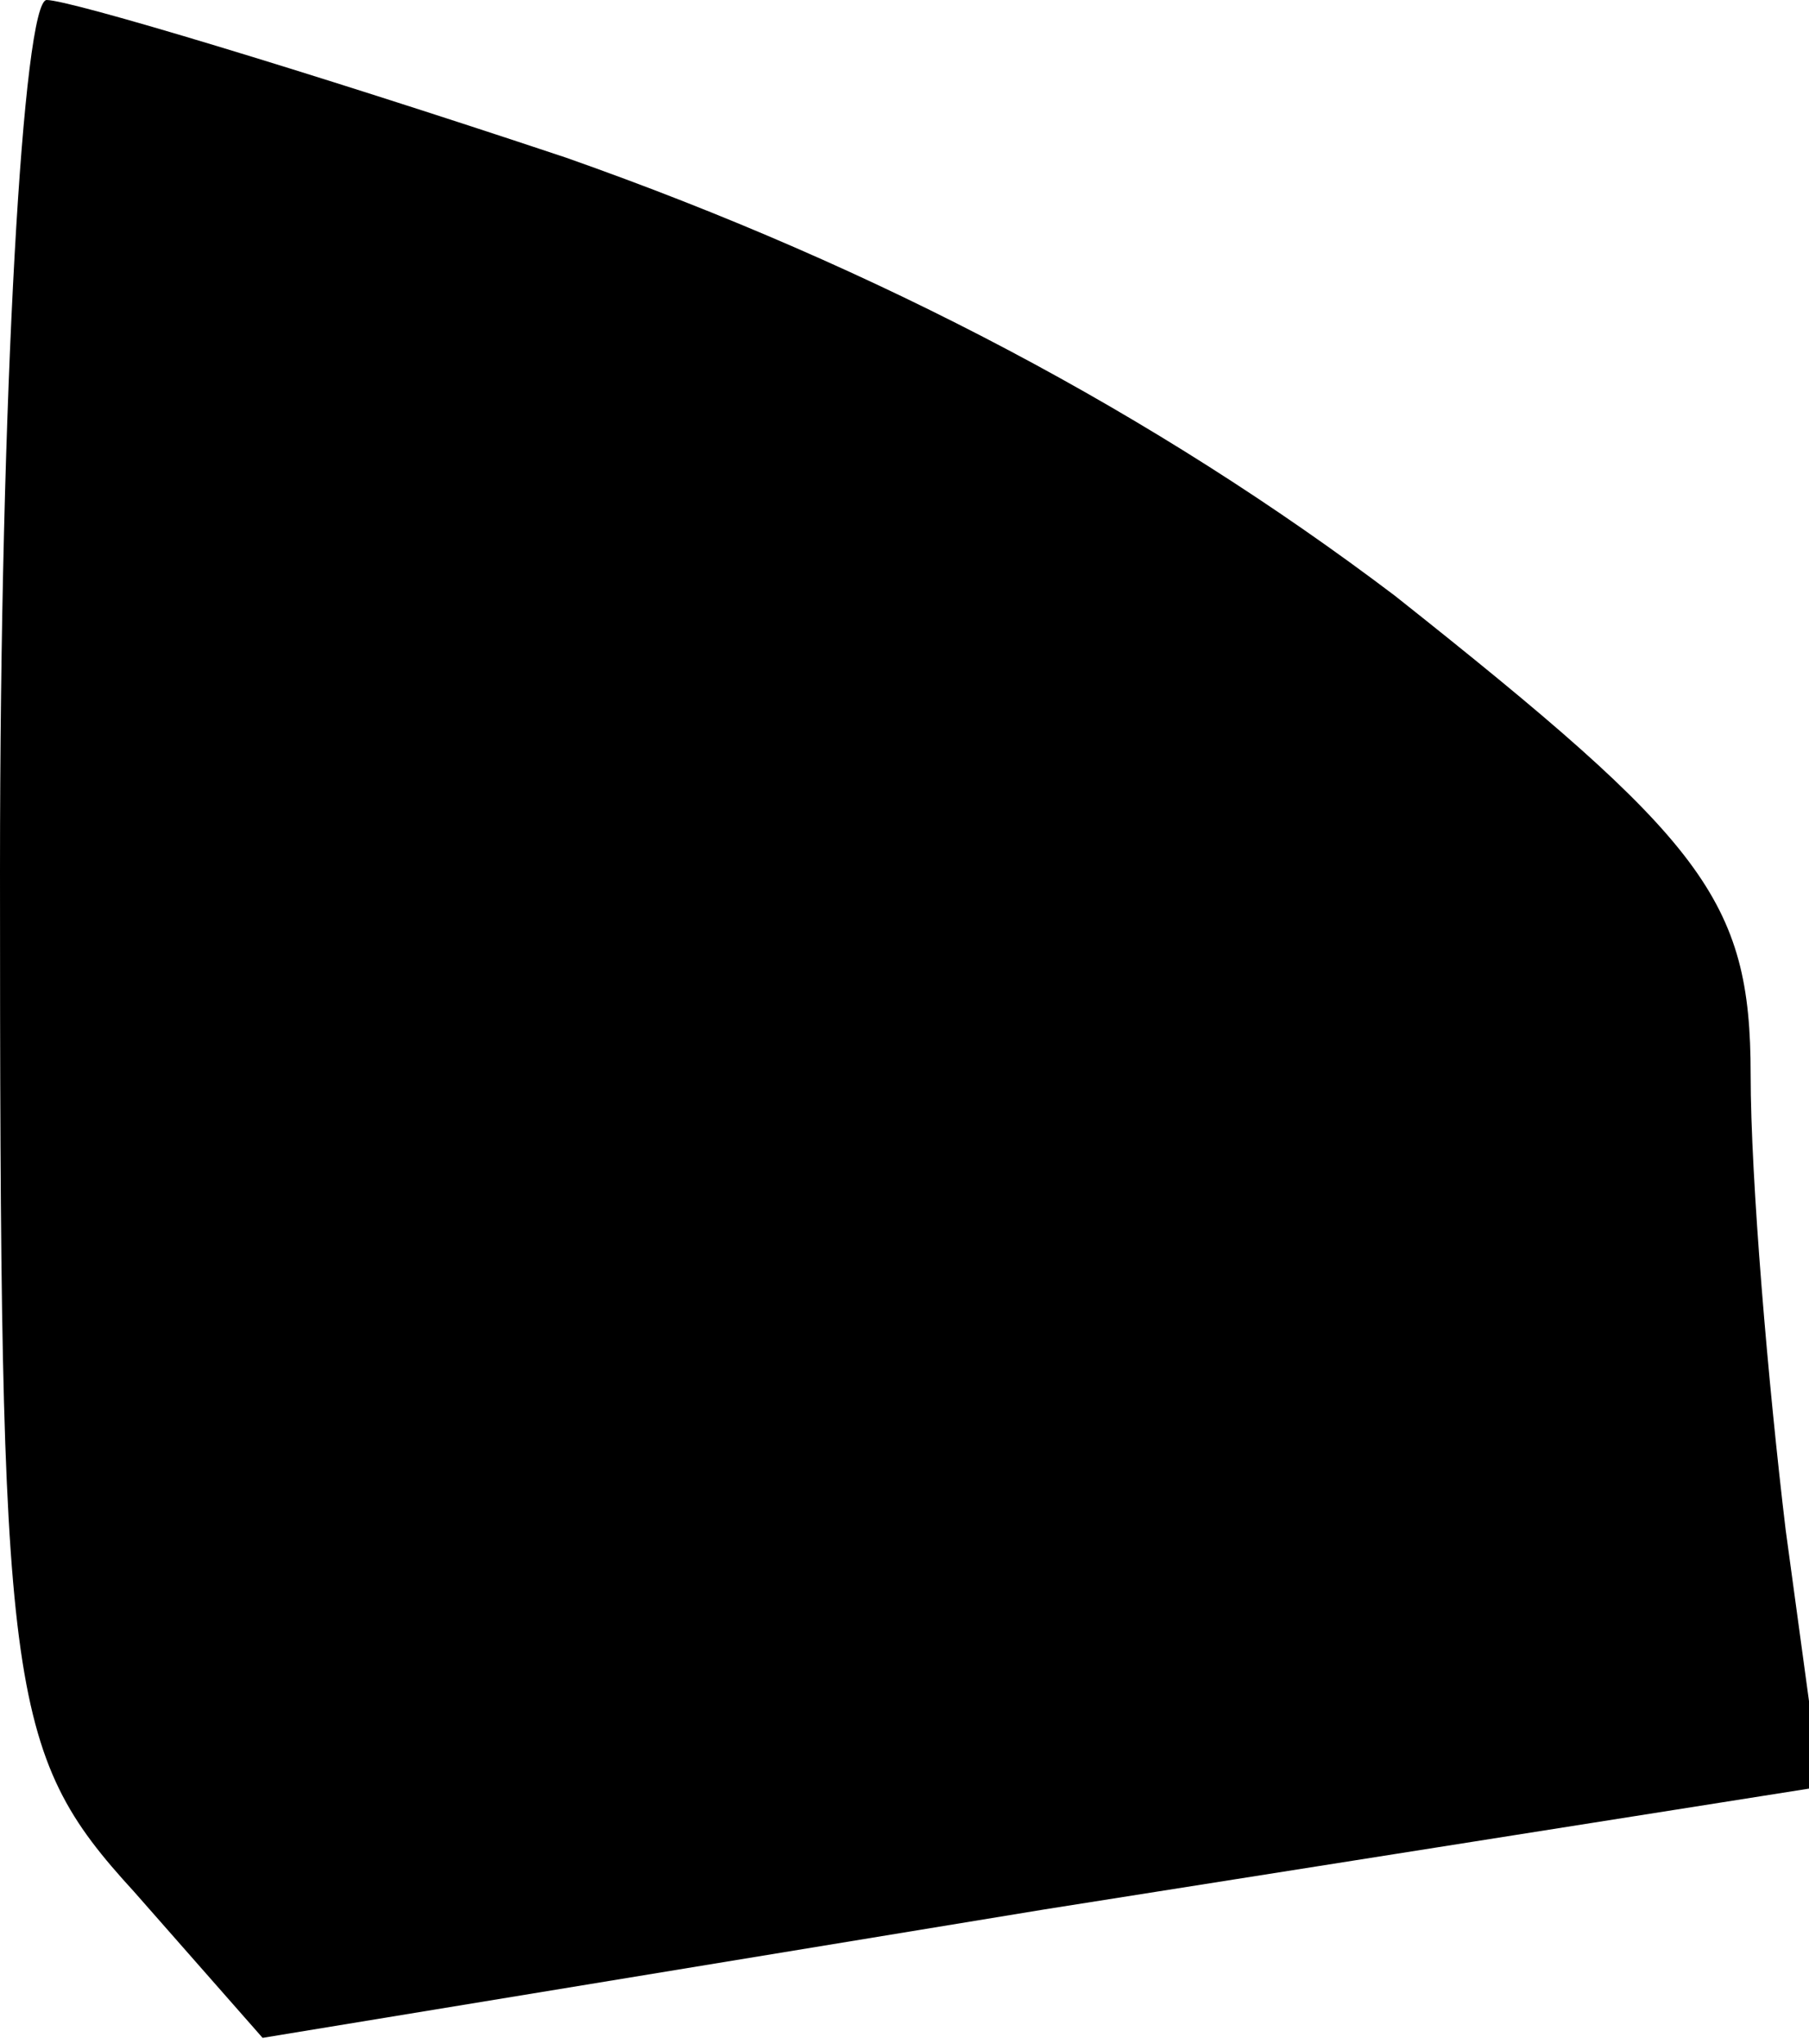 <?xml version="1.0" standalone="no"?>
<!DOCTYPE svg PUBLIC "-//W3C//DTD SVG 20010904//EN"
 "http://www.w3.org/TR/2001/REC-SVG-20010904/DTD/svg10.dtd">
<svg version="1.0" xmlns="http://www.w3.org/2000/svg"
 width="31pt" height="35pt" viewBox="0 0 31 35"
 preserveAspectRatio="xMidYMid meet">
<g transform="translate(0,35) scale(0.1,-0.1)"
fill="#000000" stroke="none">
<path fill="#000000" stroke="none" d="M0 201 c0 -141 1 -151 23 -175 l22 -25
134 22 133 21 -6 44 c-3 25 -6 60 -6 78 0 30 -8 40 -61 82 -41 31 -88 56 -142
75 -45 15 -85 27 -89 27 -4 0 -8 -67 -8 -149z"/>
</g>
</svg>
